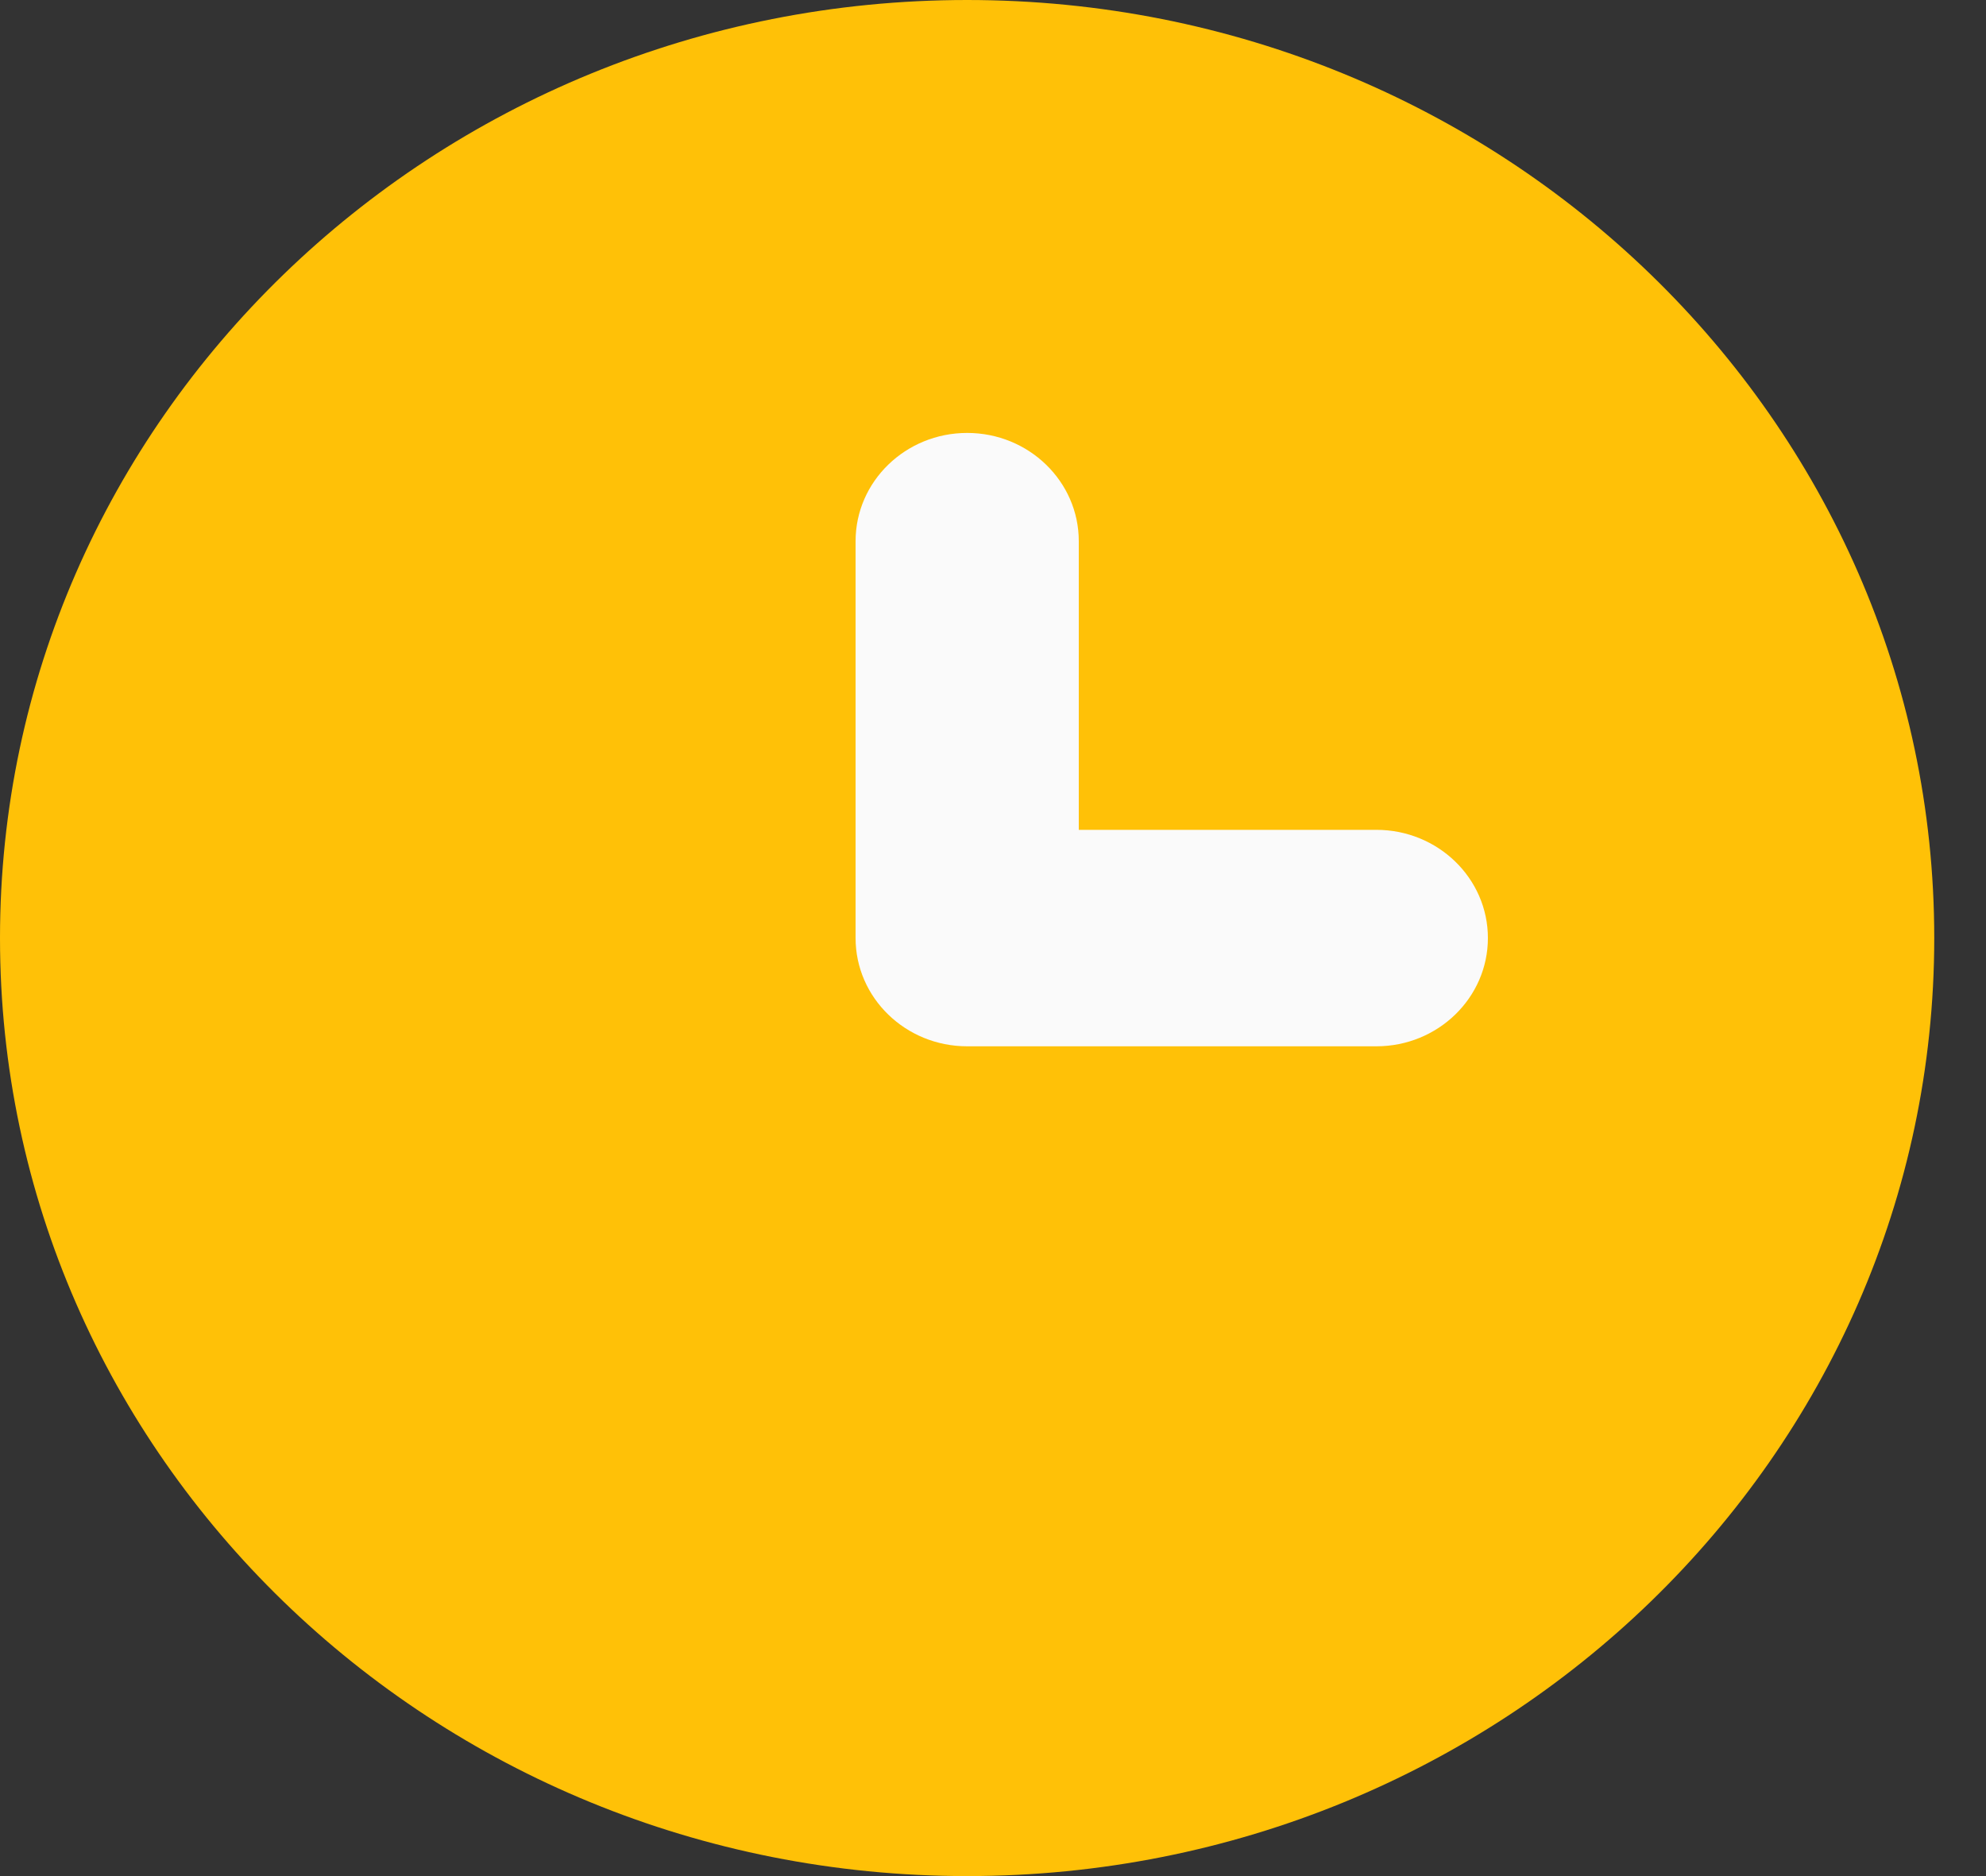 <svg width="36" height="34" viewBox="0 0 36 34" fill="none" xmlns="http://www.w3.org/2000/svg">
<rect x="0" y="0" width="36" height="34" fill="#333333" stroke="none"/>
<path d="M17.531 34C27.213 34 35.062 26.389 35.062 17C35.062 7.611 27.213 0 17.531 0C7.849 0 0 7.611 0 17C0 26.389 7.849 34 17.531 34Z" fill="#FFC107"/>
<path d="M24.949 18.962H17.532C16.415 18.962 15.509 18.083 15.509 17V9.808C15.509 8.725 16.415 7.846 17.532 7.846C18.648 7.846 19.555 8.725 19.555 9.808V15.039H24.949C26.065 15.039 26.971 15.917 26.971 17C26.971 18.083 26.065 18.962 24.949 18.962Z" fill="#FAFAFA"/>
</svg>
